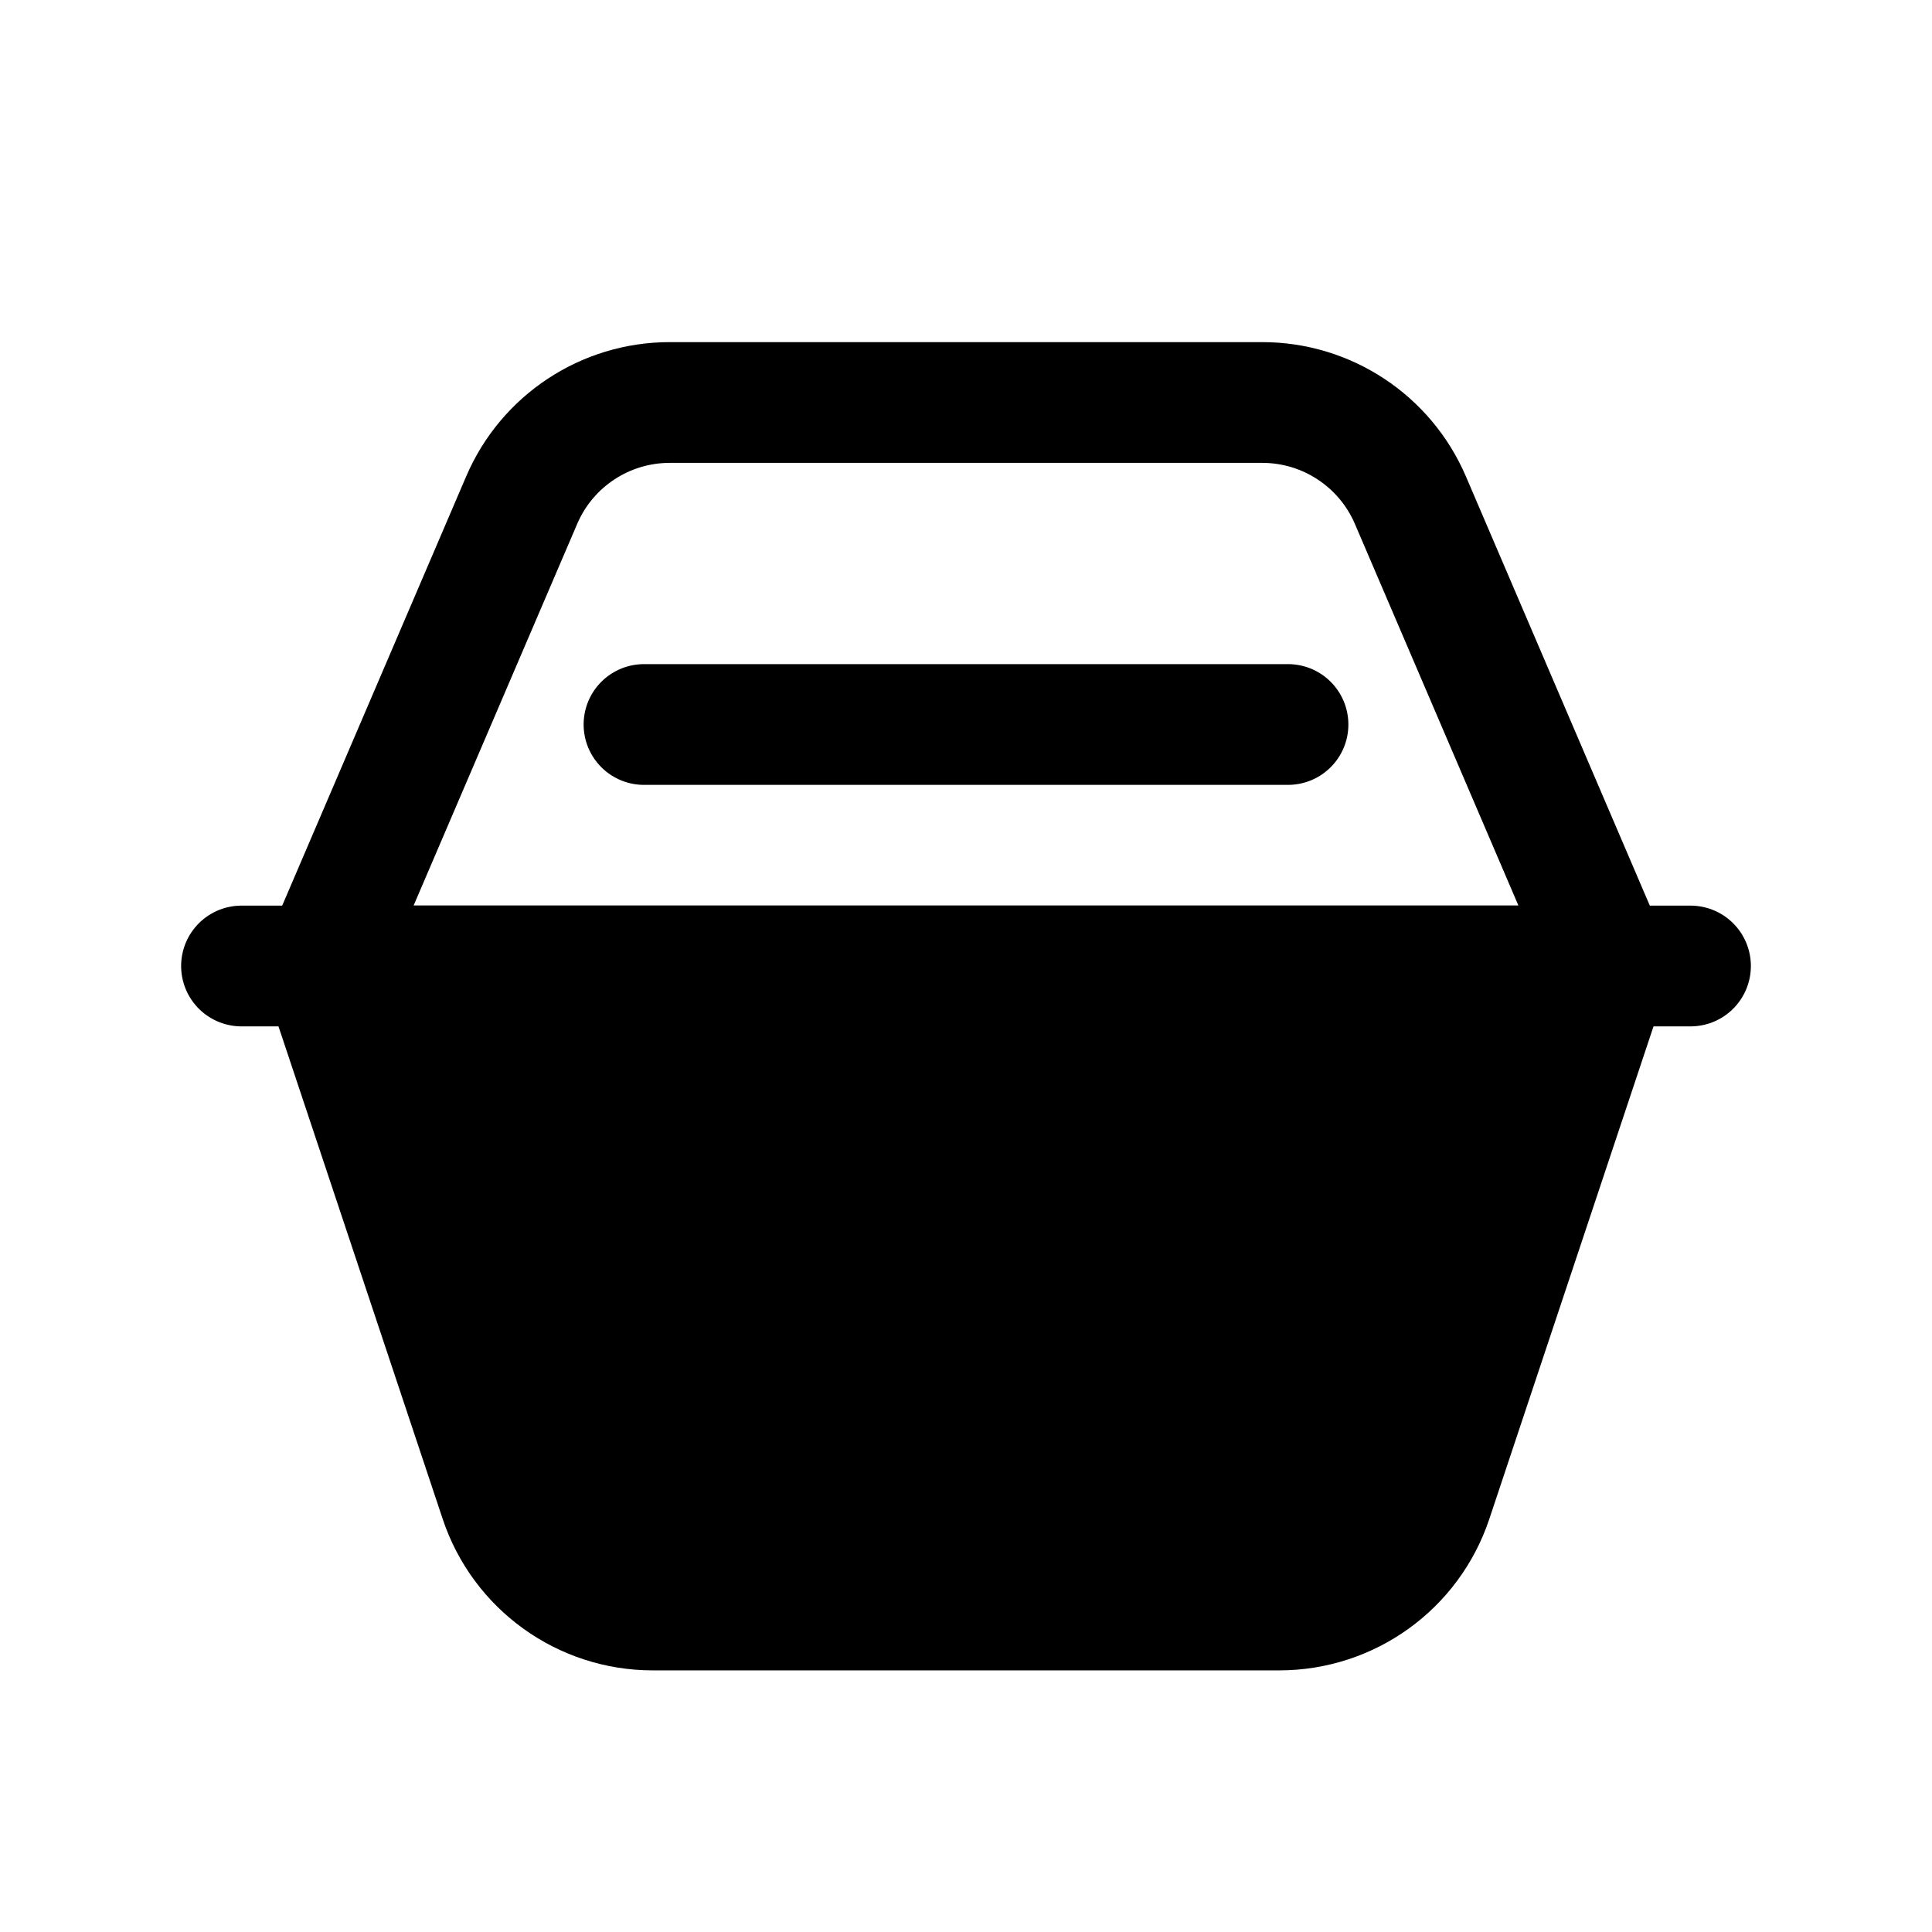 <svg width="24" height="24" viewBox="0 0 24 24" fill="none" xmlns="http://www.w3.org/2000/svg">
<path d="M4 12H20L17.789 18.633C17.517 19.449 16.753 20 15.892 20H8.108C7.247 20 6.483 19.449 6.211 18.633L4 12Z" fill="black" stroke="black" stroke-width="1.5" stroke-linecap="round" stroke-linejoin="round"/>
<path d="M6.481 6.212C6.796 5.477 7.519 5 8.319 5H15.681C16.481 5 17.204 5.477 17.52 6.212L20 12H4L6.481 6.212Z" stroke="black" stroke-width="1.5" stroke-linecap="round" stroke-linejoin="round"/>
<path d="M8 9H16" stroke="black" stroke-width="1.5" stroke-linecap="round" stroke-linejoin="round"/>
<path d="M3 12H21" stroke="black" stroke-width="1.5" stroke-linecap="round" stroke-linejoin="round"/>
</svg>
